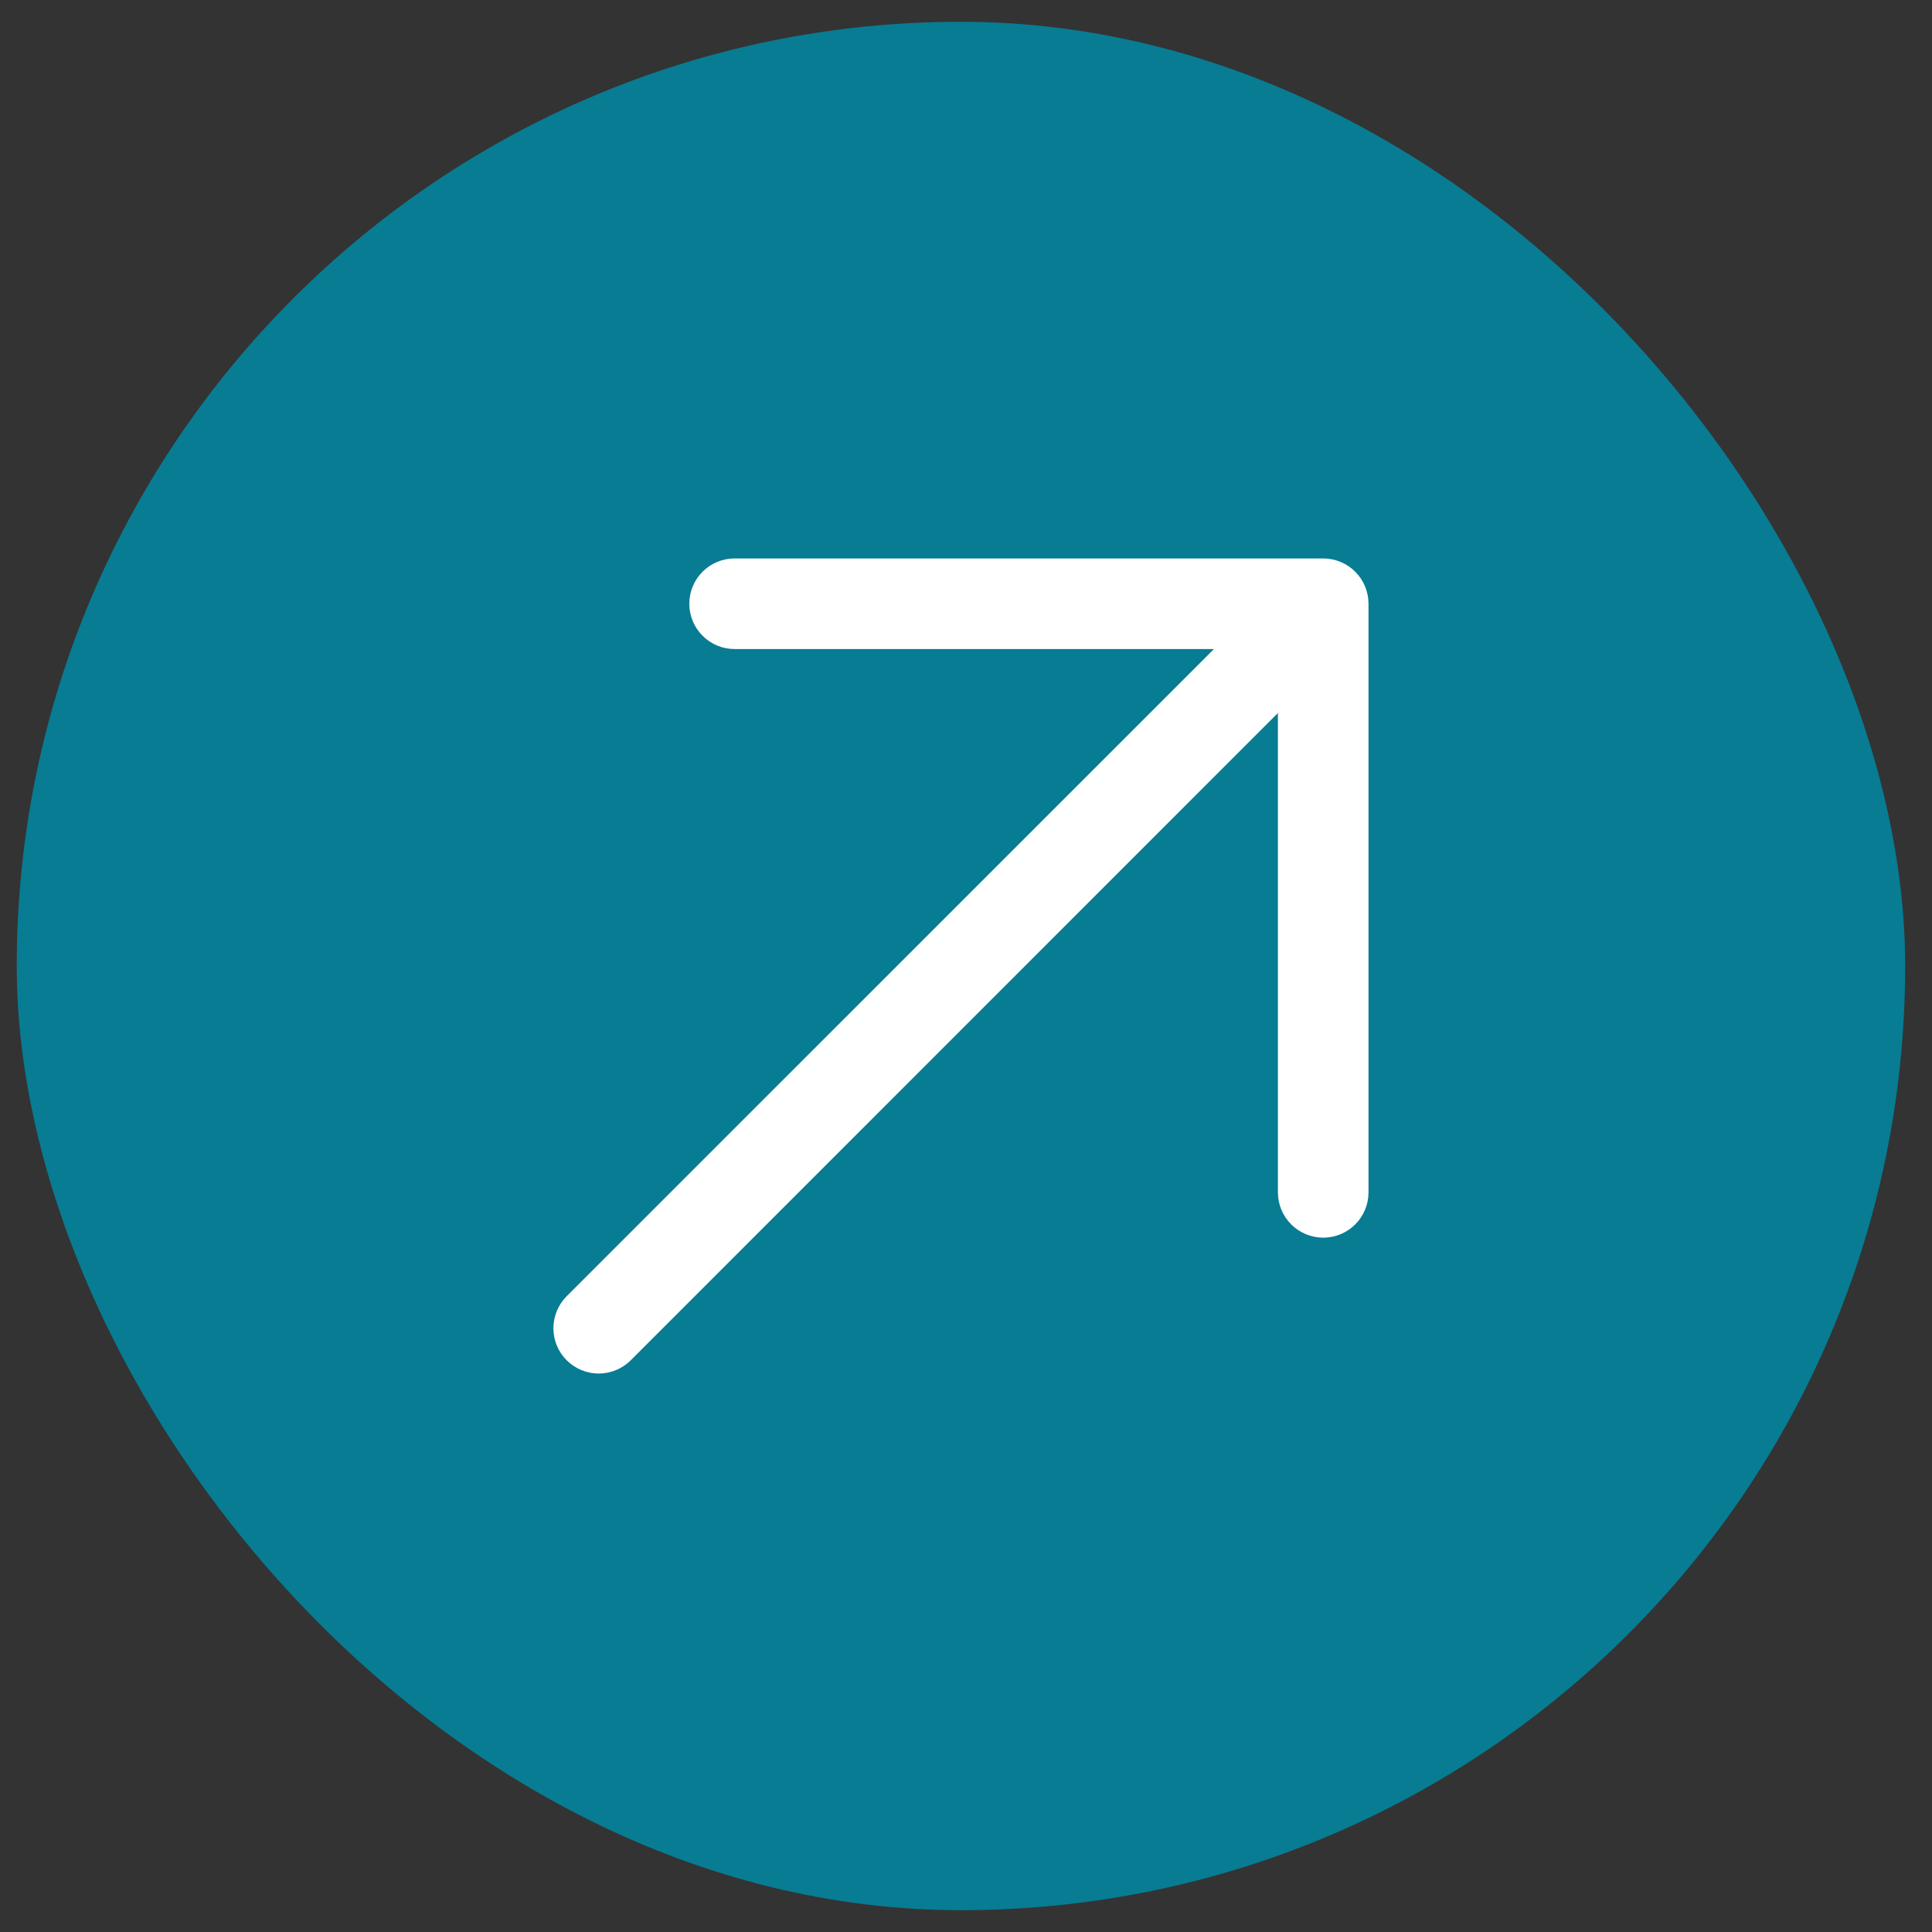 <svg width="36" height="36" viewBox="0 0 36 36" fill="none" xmlns="http://www.w3.org/2000/svg">
<rect x="0" y="0" width="36" height="36" fill="#333333" stroke="none"/>
<rect x="0.312" y="0.406" width="35.188" height="35.188" rx="17.594" fill="#077C93"/>
<path d="M25.5 11.25V22.218C25.5 22.442 25.411 22.657 25.253 22.815C25.095 22.973 24.88 23.062 24.656 23.062C24.433 23.062 24.218 22.973 24.06 22.815C23.901 22.657 23.812 22.442 23.812 22.218V13.286L11.753 25.347C11.595 25.505 11.38 25.594 11.156 25.594C10.932 25.594 10.718 25.505 10.559 25.347C10.401 25.188 10.312 24.974 10.312 24.75C10.312 24.526 10.401 24.311 10.559 24.153L22.62 12.094H13.688C13.464 12.094 13.249 12.005 13.091 11.846C12.933 11.688 12.844 11.473 12.844 11.25C12.844 11.026 12.933 10.811 13.091 10.653C13.249 10.495 13.464 10.406 13.688 10.406H24.656C24.88 10.406 25.095 10.495 25.253 10.653C25.411 10.811 25.5 11.026 25.5 11.25Z" fill="white"/>
</svg>

